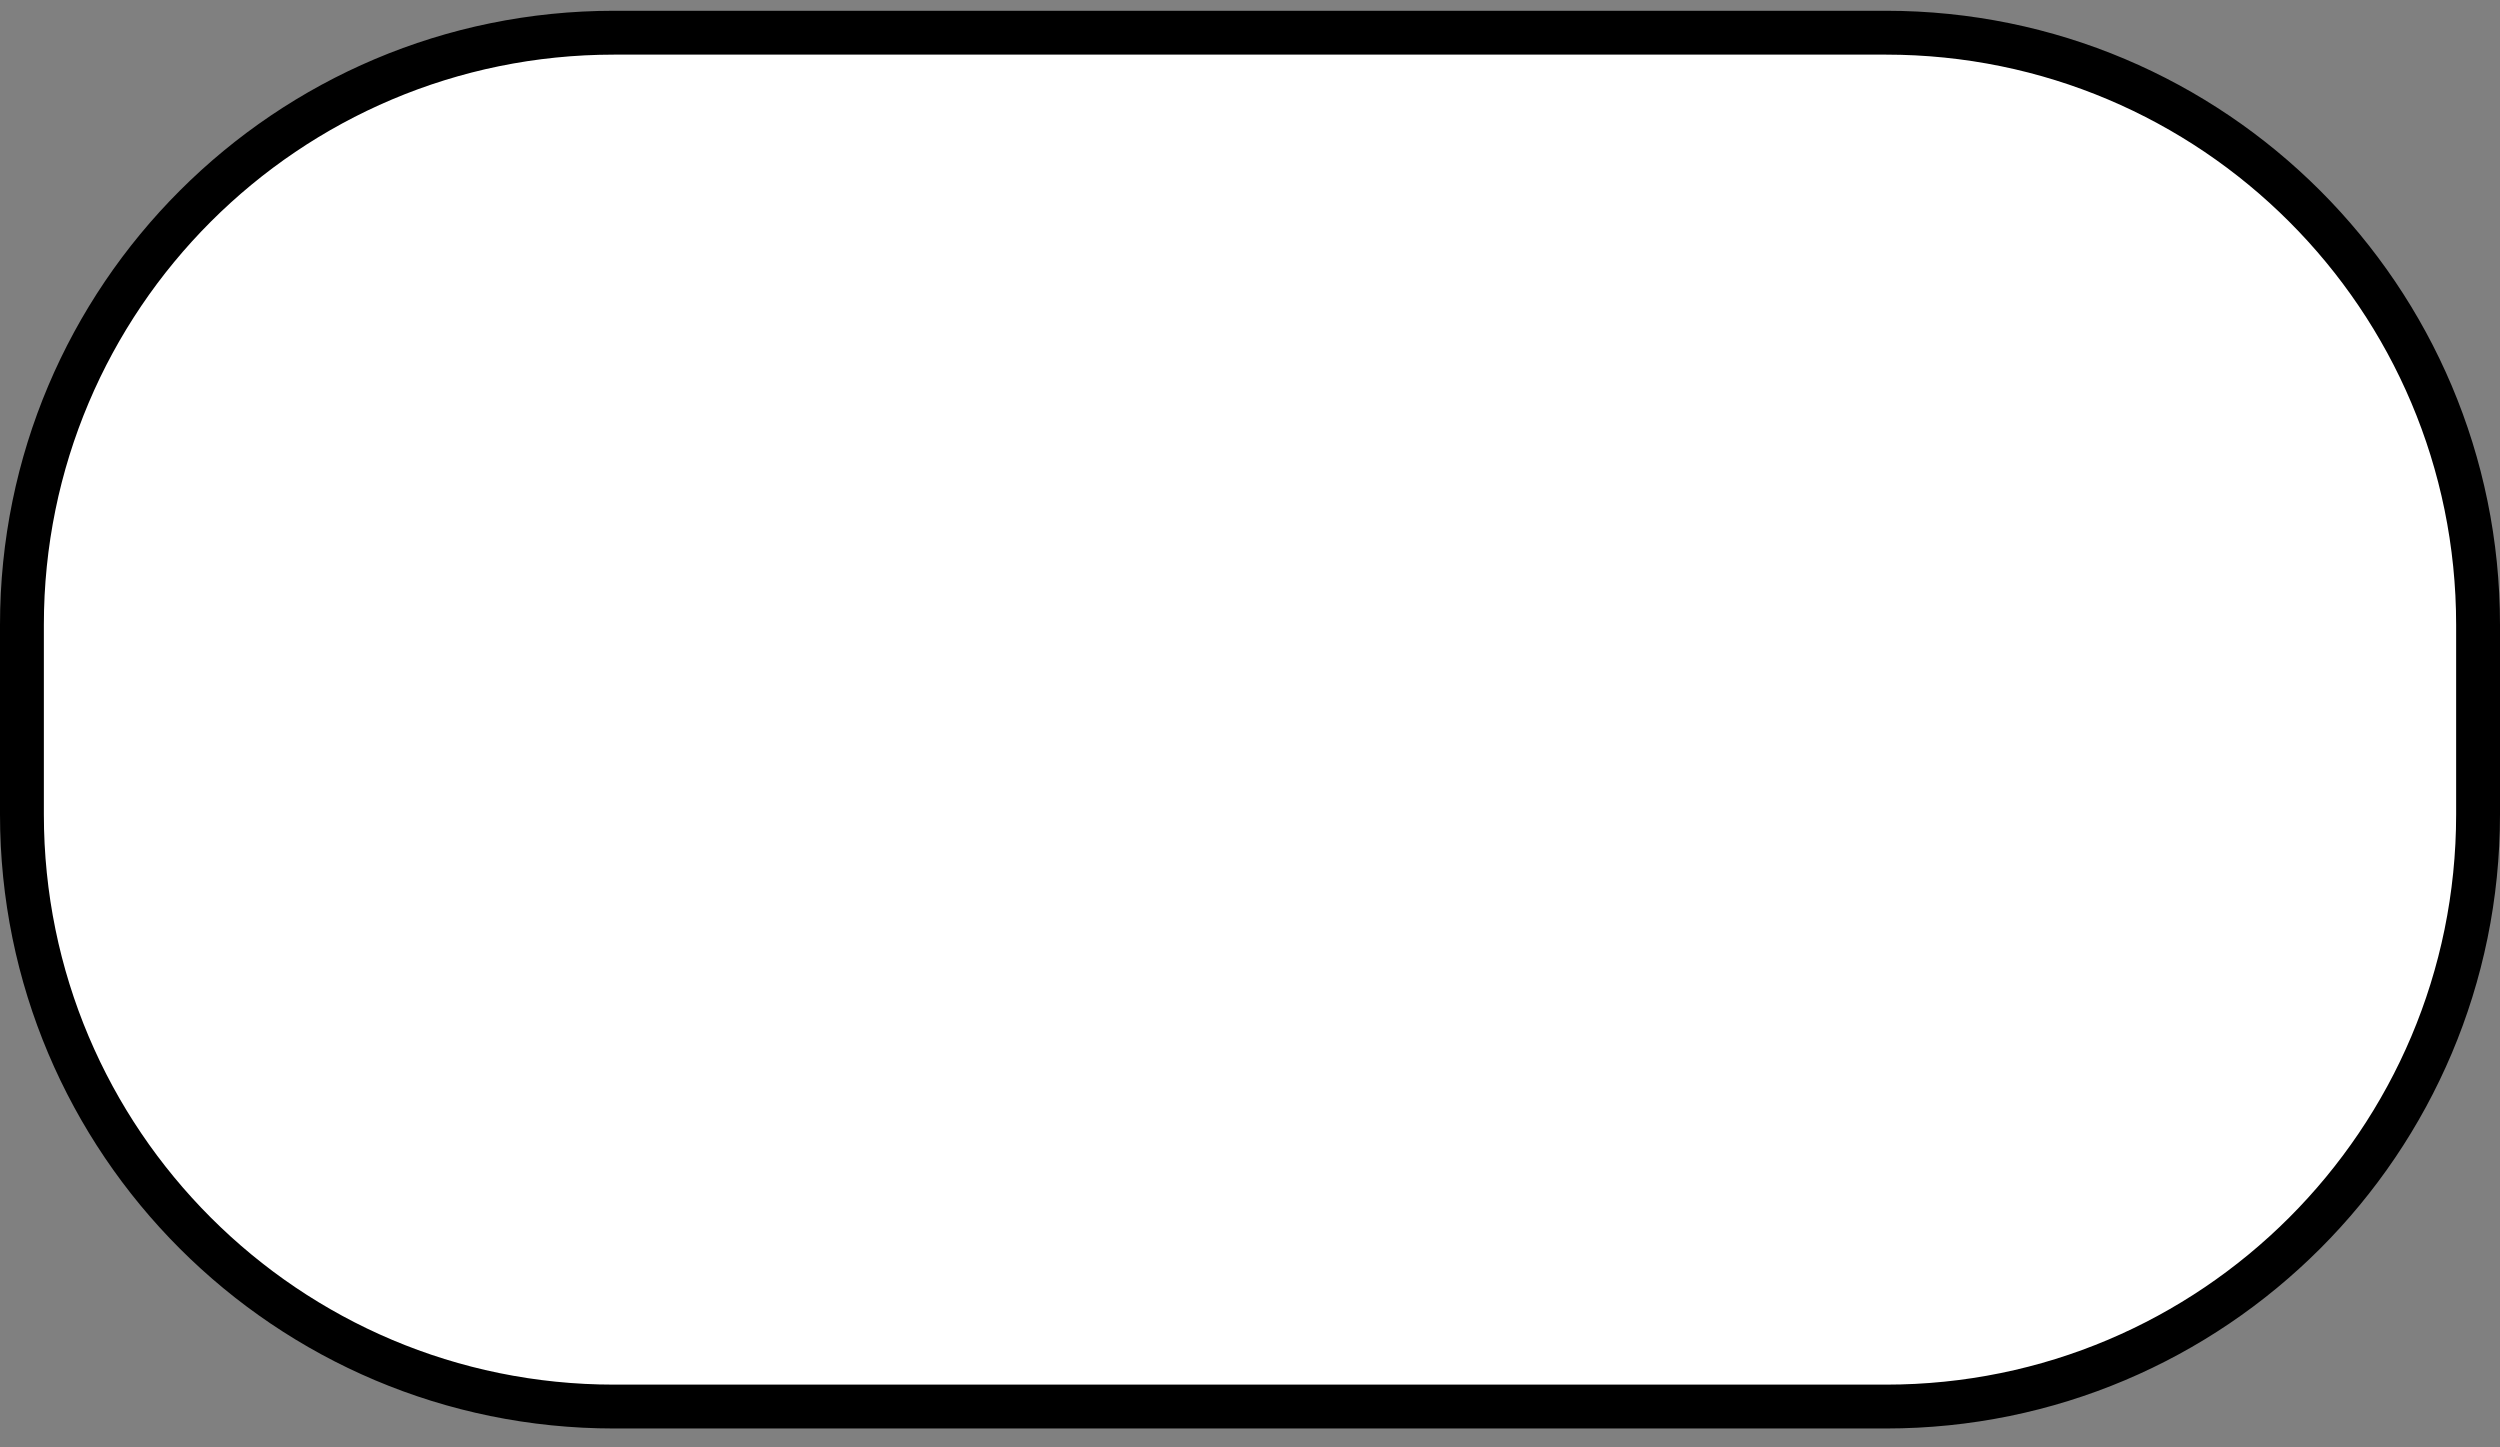 <svg width="114" height="66" viewBox="0 0 114 66" fill="none" xmlns="http://www.w3.org/2000/svg">
<rect x="0" y="0" width="114" height="66" fill="#808080" stroke="none"/>
<path d="M28 1.491H86C100.912 1.491 113 13.579 113 28.491V37.139C113 52.051 100.912 64.139 86 64.139H28C13.088 64.139 1 52.051 1 37.139V28.491C1 13.579 13.088 1.491 28 1.491Z" fill="white" stroke="black" stroke-width="2"/>
</svg>
